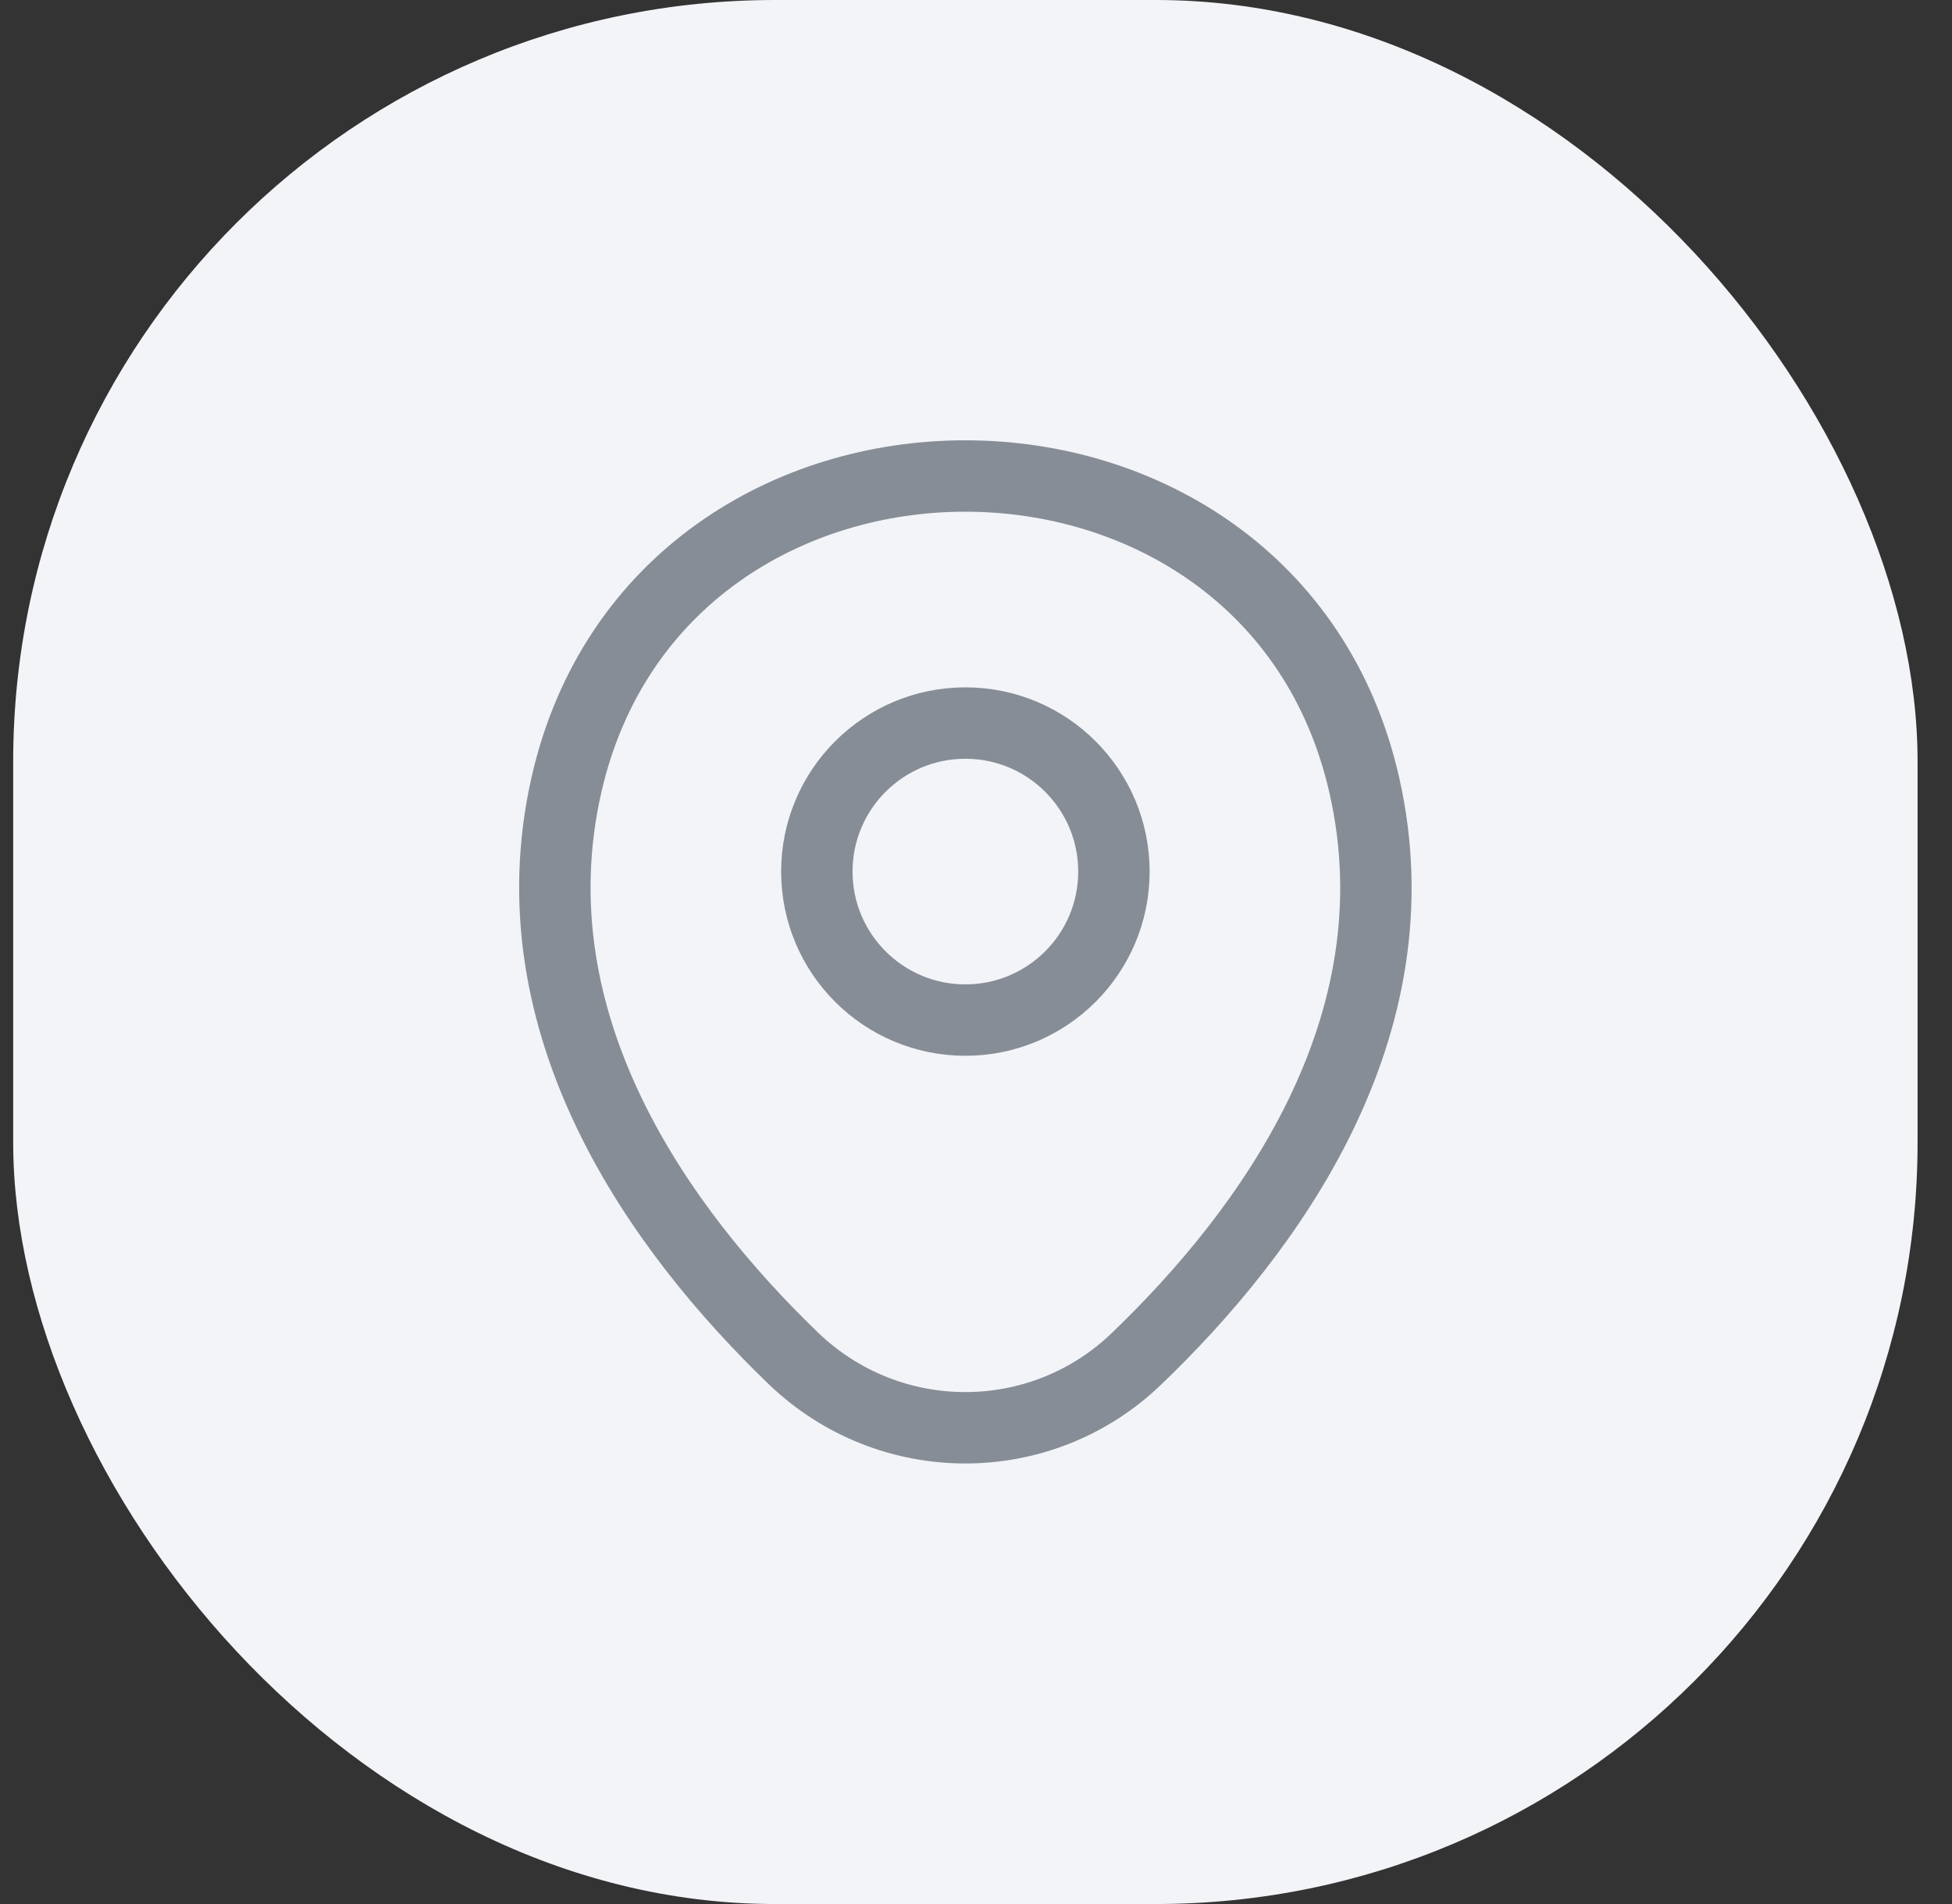 <svg width="41" height="40" viewBox="0 0 41 40" fill="none" xmlns="http://www.w3.org/2000/svg">
<rect x="0" y="0" width="41" height="40" fill="#333333" stroke="none"/>
<rect x="0.277" width="40" height="40" rx="16" fill="#F2F4F8"/>
<path d="M20.277 21.43C22 21.43 23.397 20.033 23.397 18.31C23.397 16.587 22 15.19 20.277 15.19C18.554 15.19 17.157 16.587 17.157 18.31C17.157 20.033 18.554 21.43 20.277 21.43Z" stroke="#878D96" stroke-width="1.5"/>
<path d="M11.897 16.49C13.867 7.83 26.697 7.84 28.657 16.5C29.807 21.58 26.647 25.88 23.877 28.54C21.867 30.48 18.687 30.48 16.667 28.54C13.907 25.88 10.747 21.57 11.897 16.49Z" stroke="#878D96" stroke-width="1.5"/>
</svg>
